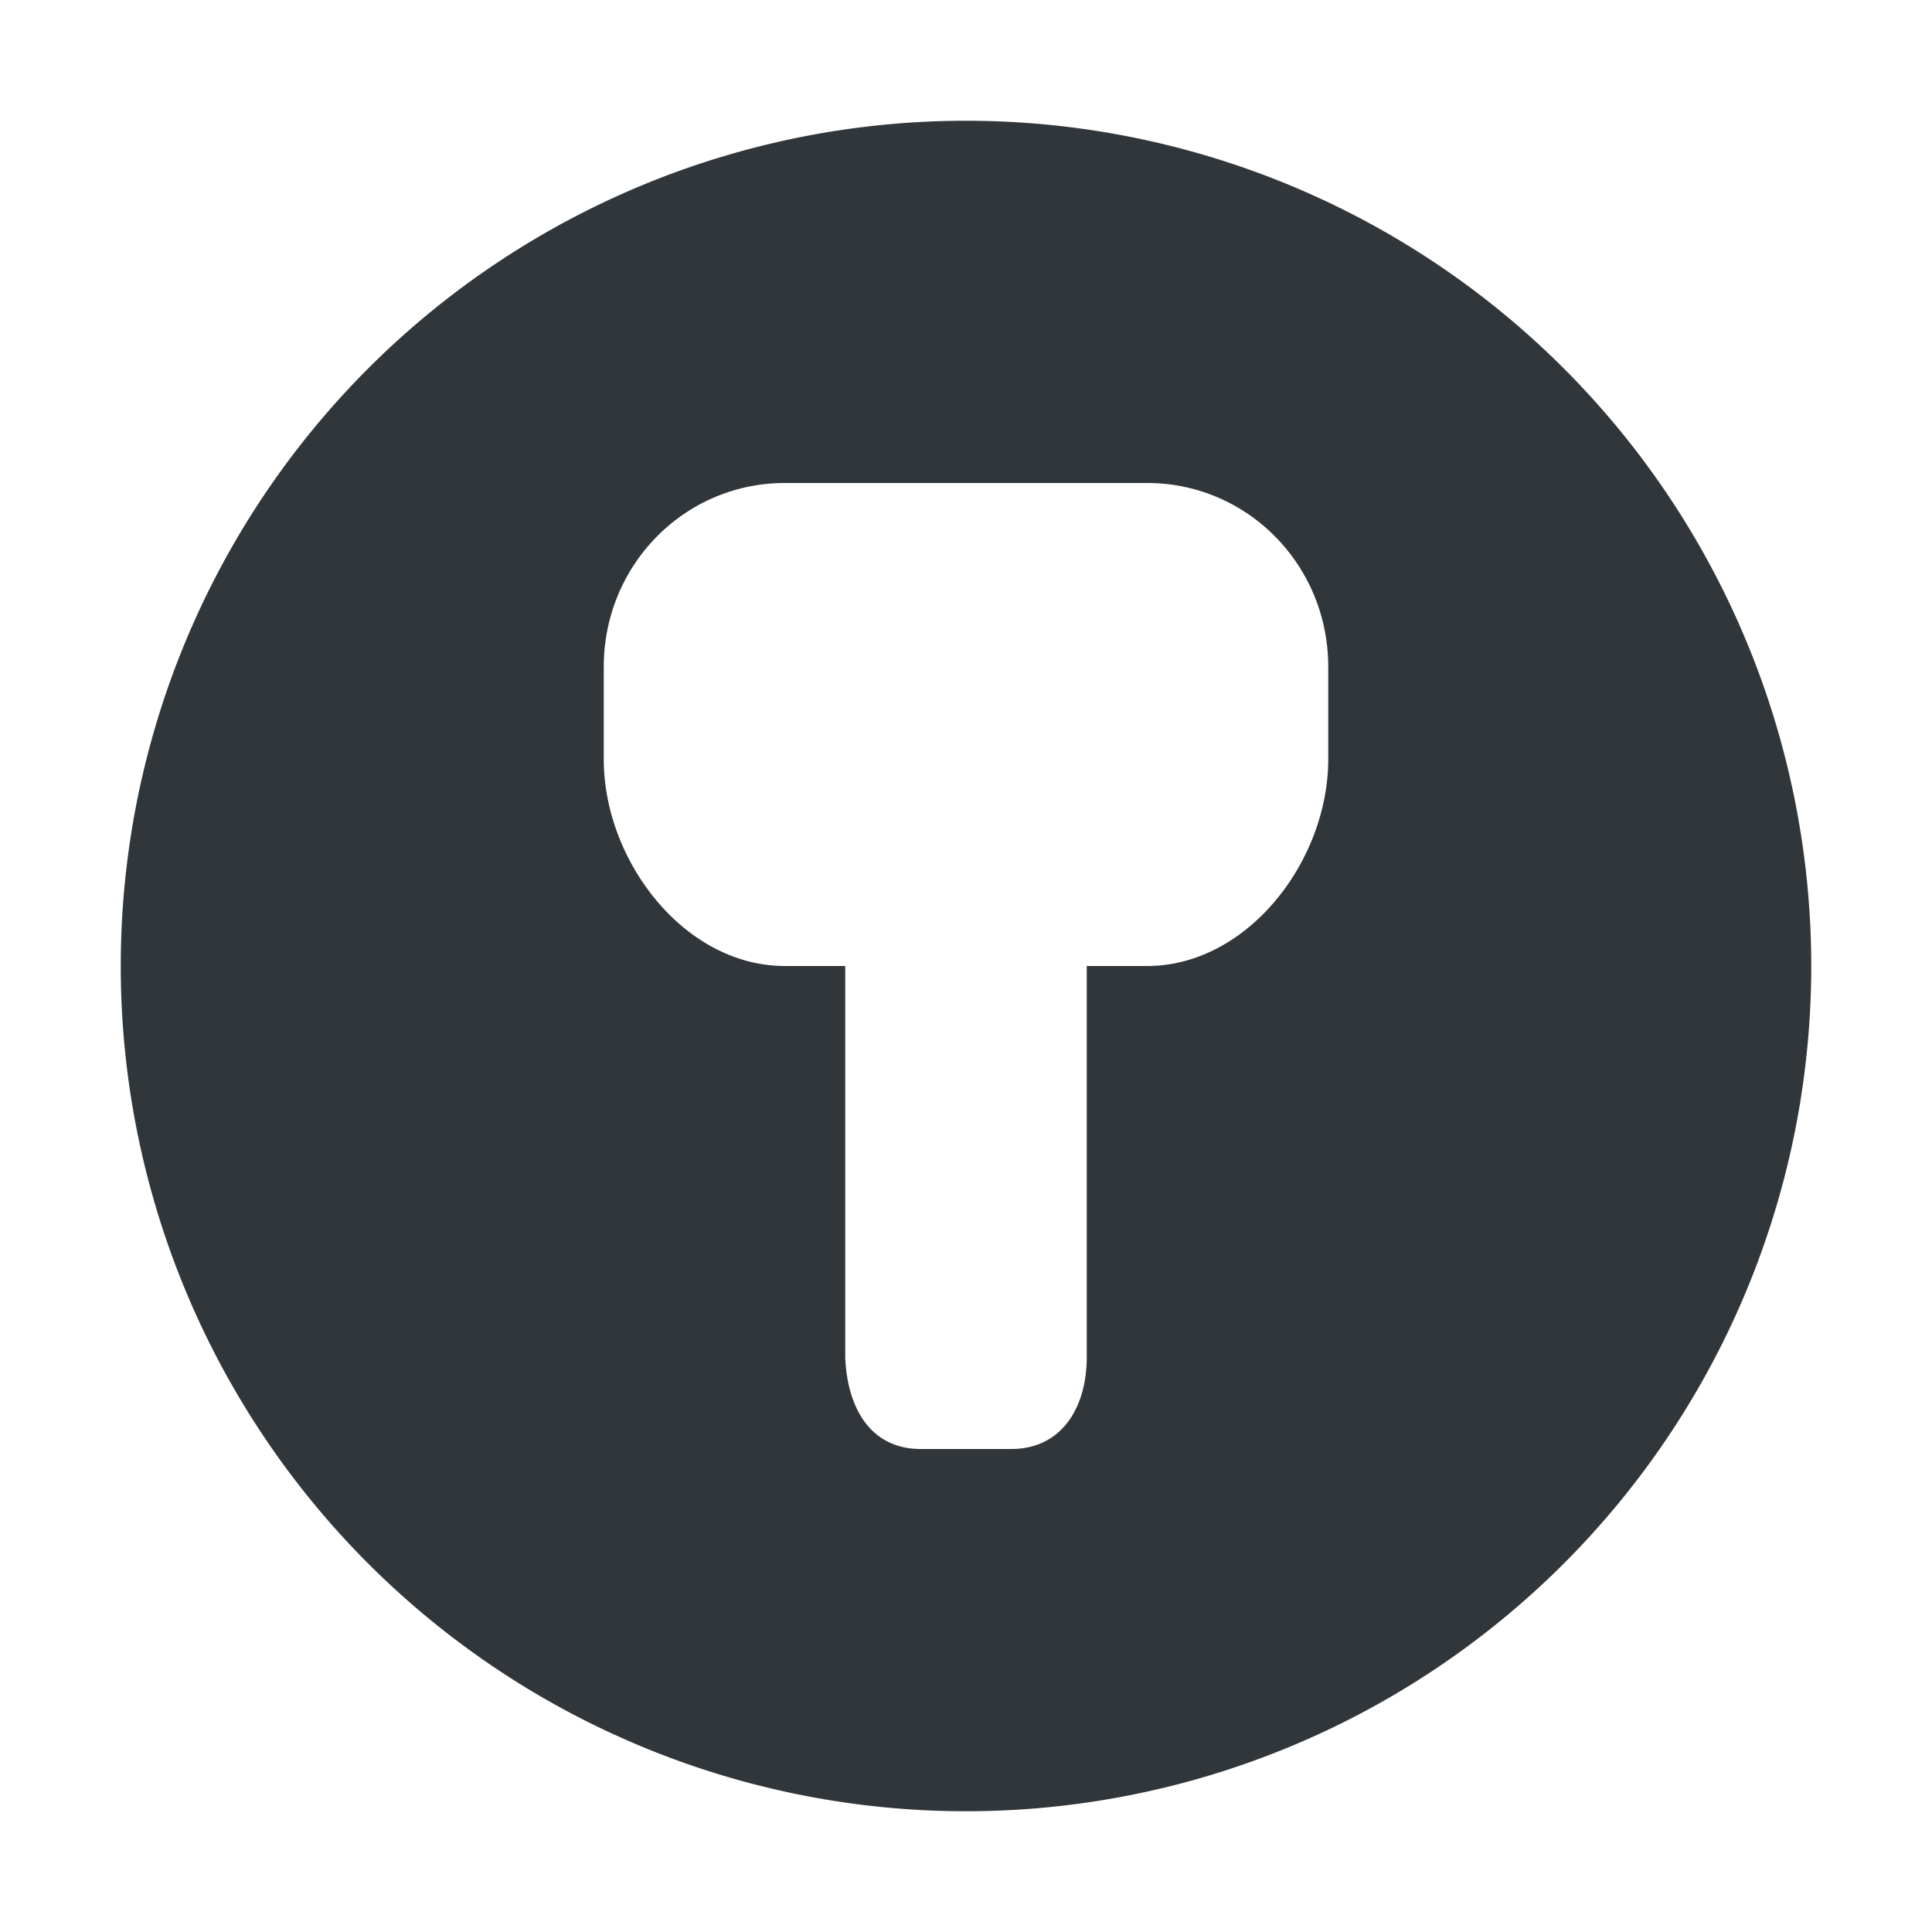 <svg height="16" width="16" xmlns="http://www.w3.org/2000/svg"><path d="m8 1a7 7 0 0 0 -7 7 7 7 0 0 0 7 7 7 7 0 0 0 7-7 7 7 0 0 0 -7-7zm-1.5 3h3c .831 0 1.5.679 1.5 1.523v.764c0 .844-.669 1.713-1.5 1.713h-.5v3.238c0 .422-.21.762-.625.762h-.75c-.415 0-.61-.34-.625-.762v-3.238h-.5c-.831 0-1.5-.869-1.5-1.713v-.764c0-.844.669-1.523 1.5-1.523z" fill="#31363b"/></svg>